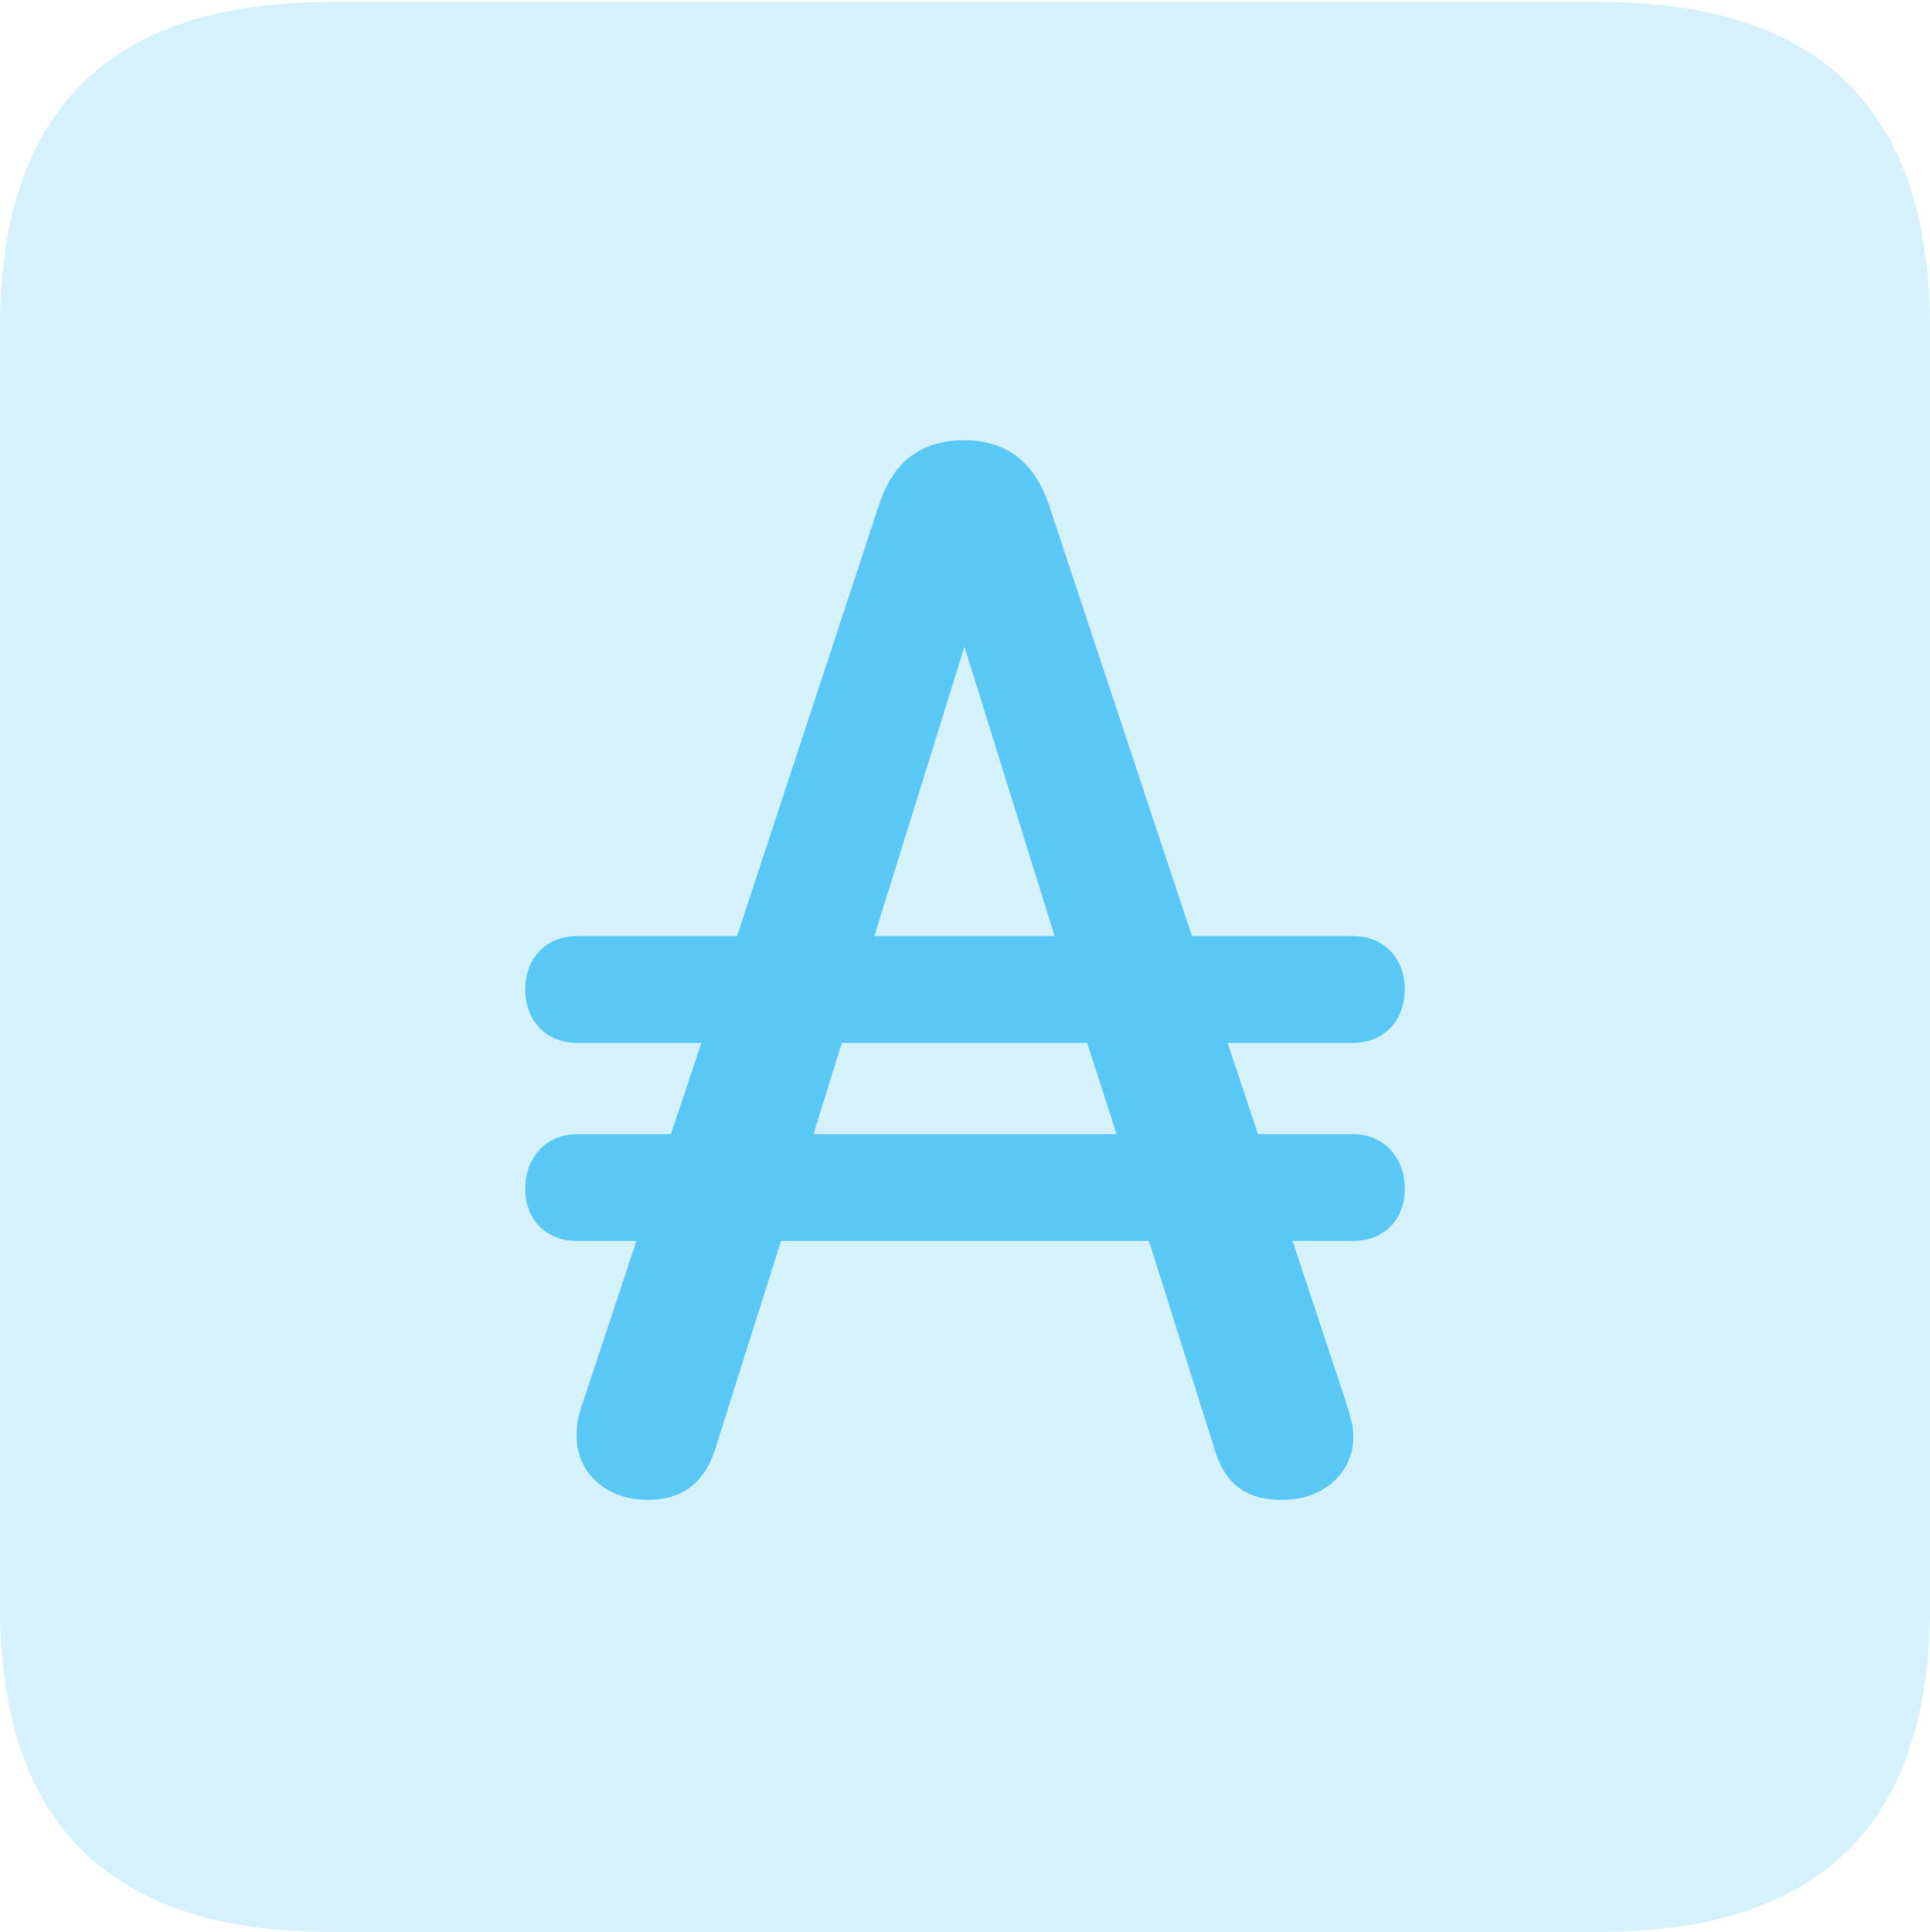 <?xml version="1.0" encoding="UTF-8"?>
<!--Generator: Apple Native CoreSVG 175.5-->
<!DOCTYPE svg
PUBLIC "-//W3C//DTD SVG 1.1//EN"
       "http://www.w3.org/Graphics/SVG/1.1/DTD/svg11.dtd">
<svg version="1.1" xmlns="http://www.w3.org/2000/svg" xmlns:xlink="http://www.w3.org/1999/xlink" width="22.473" height="22.498">
 <g>
  <rect height="22.498" opacity="0" width="22.473" x="0" y="0"/>
  <path d="M3.833 22.498L18.64 22.498C21.204 22.498 22.473 21.228 22.473 18.713L22.473 3.809C22.473 1.294 21.204 0.024 18.64 0.024L3.833 0.024C1.282 0.024 0 1.282 0 3.809L0 18.713C0 21.24 1.282 22.498 3.833 22.498Z" fill="#5ac8f5" fill-opacity="0.25"/>
  <path d="M6.116 13.843C6.116 13.489 6.348 13.208 6.726 13.208L7.812 13.208L8.166 12.146L6.726 12.146C6.348 12.146 6.116 11.877 6.116 11.523C6.116 11.169 6.348 10.901 6.726 10.901L8.582 10.901L10.242 5.859C10.4 5.396 10.706 5.127 11.23 5.127C11.743 5.127 12.048 5.408 12.207 5.859L13.879 10.901L15.747 10.901C16.125 10.901 16.357 11.169 16.357 11.523C16.357 11.877 16.125 12.146 15.747 12.146L14.294 12.146L14.648 13.208L15.747 13.208C16.125 13.208 16.357 13.489 16.357 13.843C16.357 14.197 16.125 14.453 15.747 14.453L15.051 14.453L15.662 16.296C15.723 16.492 15.759 16.614 15.759 16.724C15.759 17.151 15.418 17.468 14.929 17.468C14.514 17.468 14.258 17.285 14.136 16.858L13.379 14.453L9.094 14.453L8.337 16.846C8.215 17.273 7.935 17.468 7.544 17.468C7.056 17.468 6.714 17.151 6.714 16.724C6.714 16.614 6.726 16.492 6.799 16.296L7.41 14.453L6.726 14.453C6.348 14.453 6.116 14.197 6.116 13.843ZM9.473 13.208L13.001 13.208L12.659 12.146L9.802 12.146ZM10.181 10.901L12.28 10.901L11.23 7.532Z" fill="#5ac8f5"/>
 </g>
</svg>
